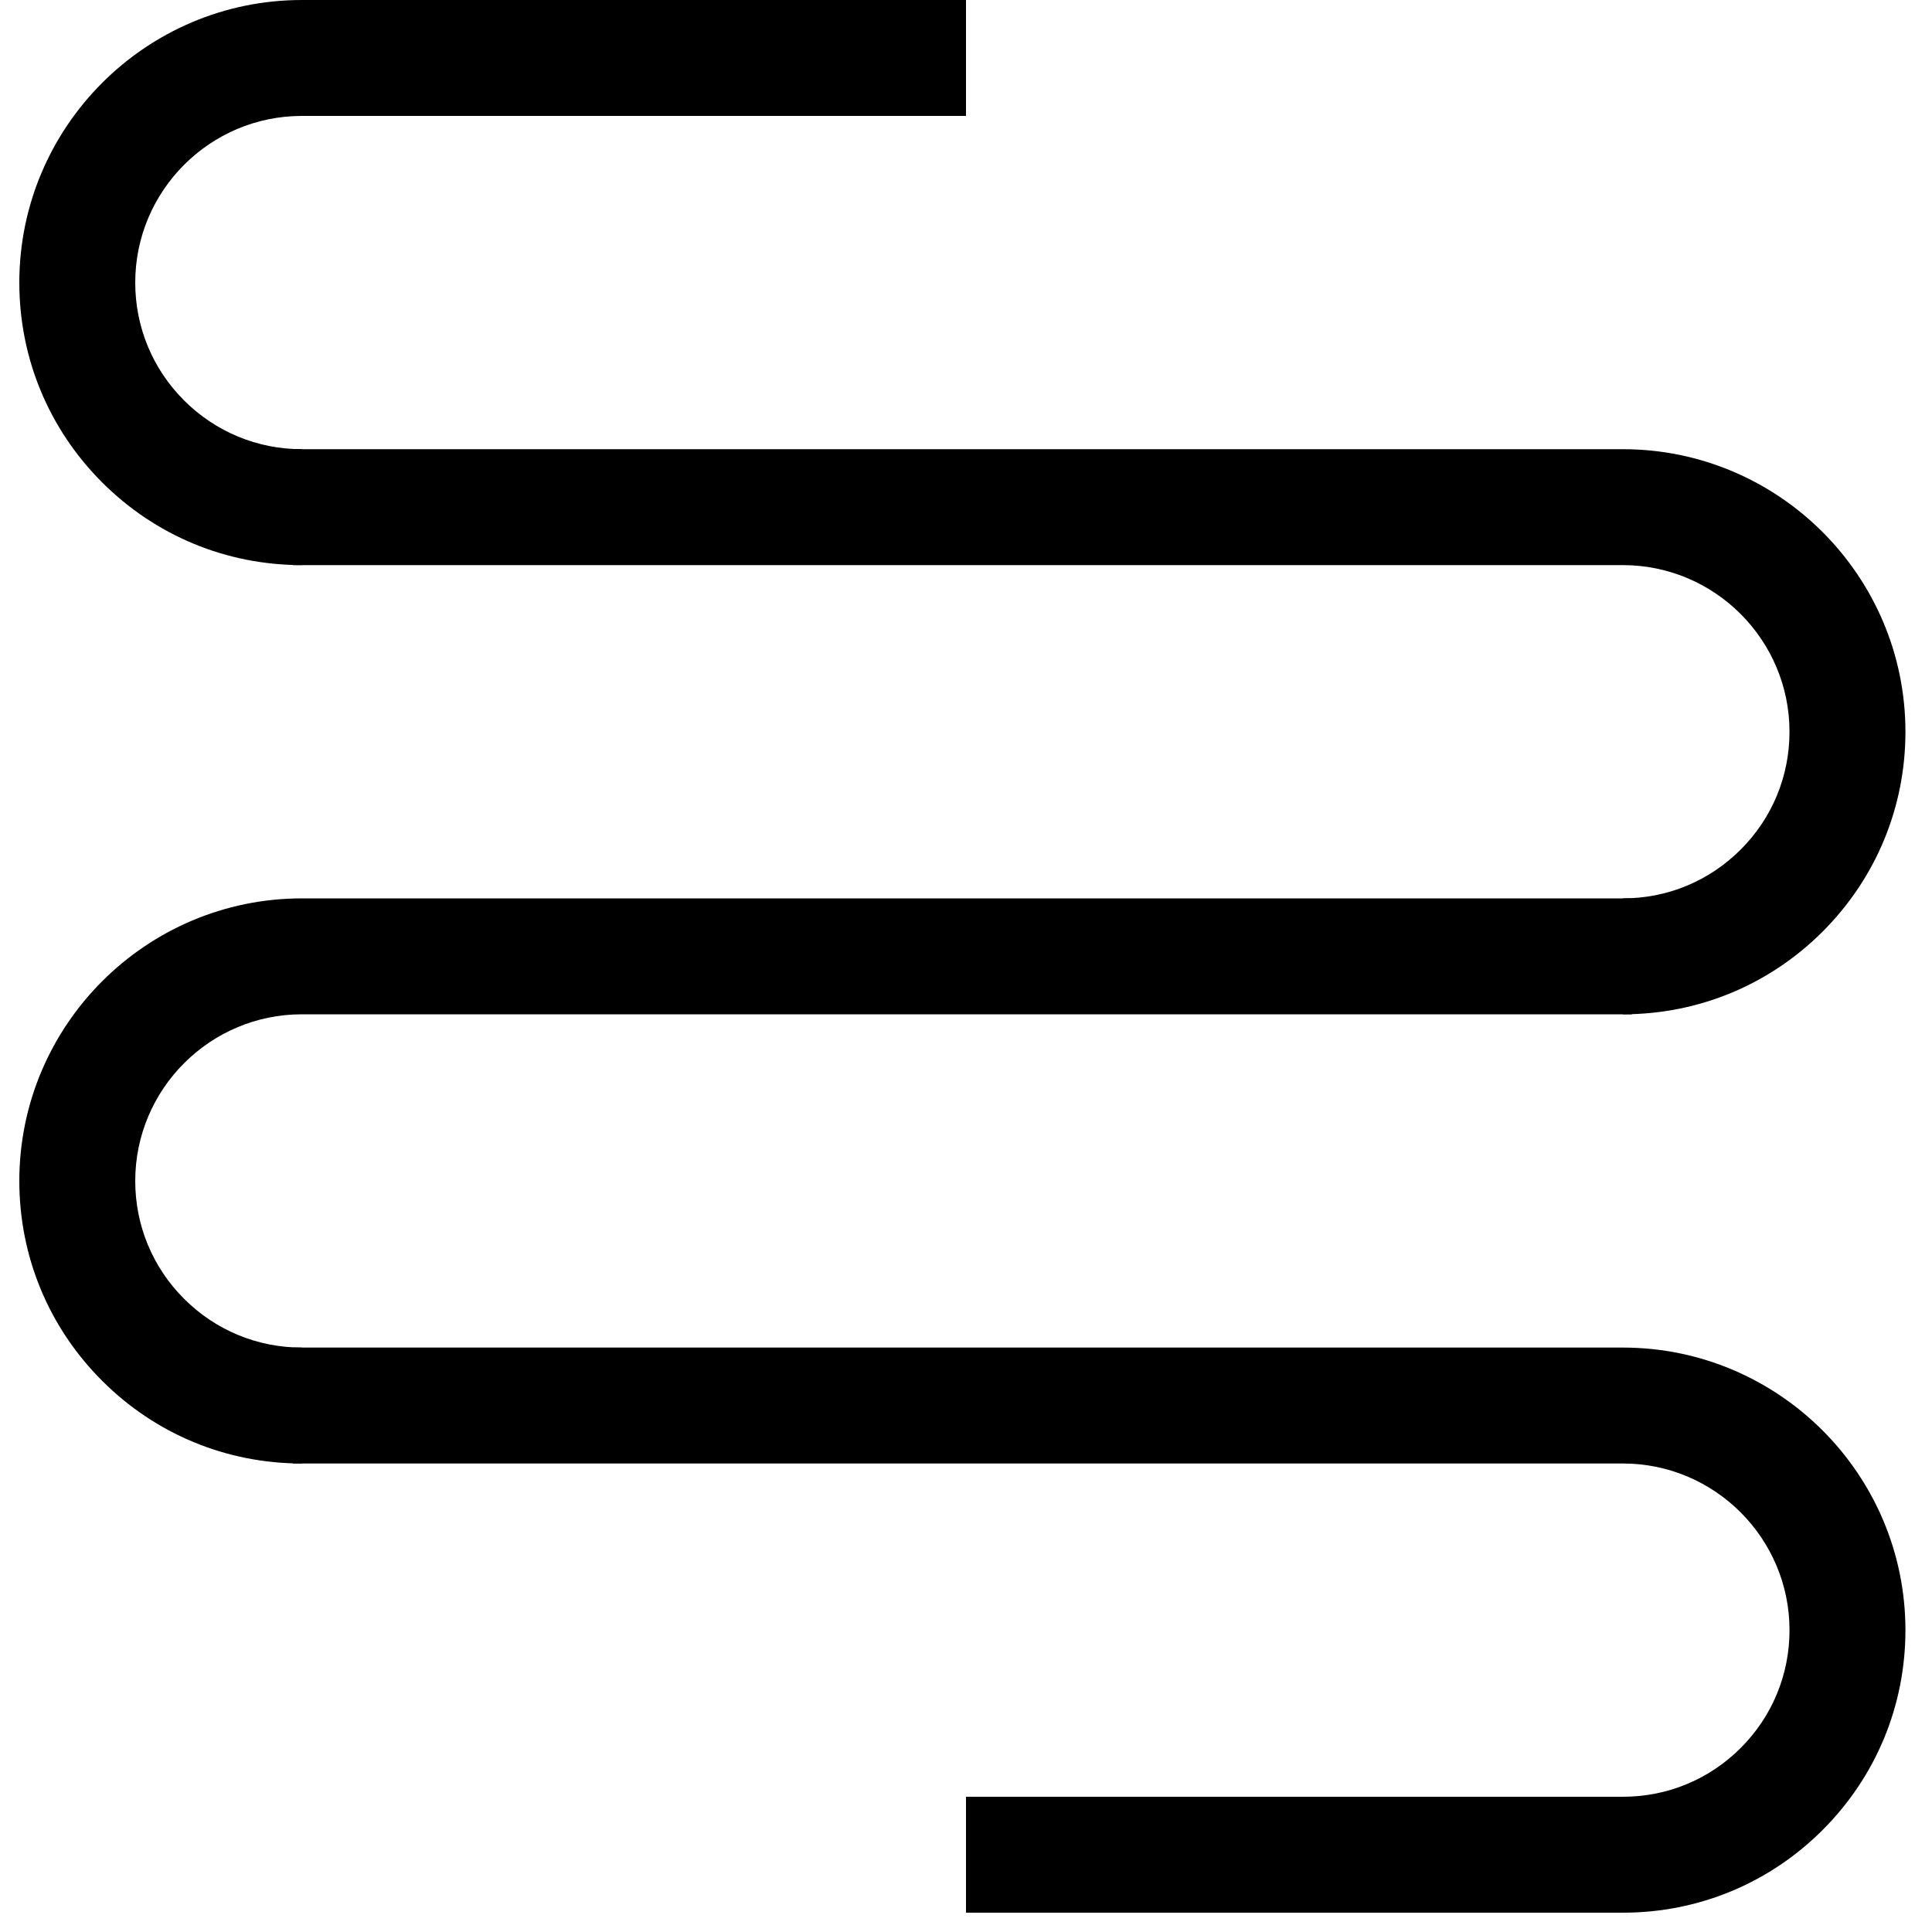 <?xml version="1.0" encoding="utf-8"?>
<!-- Generator: Adobe Illustrator 16.0.0, SVG Export Plug-In . SVG Version: 6.00 Build 0)  -->
<!DOCTYPE svg PUBLIC "-//W3C//DTD SVG 1.1//EN" "http://www.w3.org/Graphics/SVG/1.1/DTD/svg11.dtd">
<svg version="1.1" xmlns="http://www.w3.org/2000/svg" xmlns:xlink="http://www.w3.org/1999/xlink" x="0px" y="0px" width="100px"
	 height="100px" viewBox="0 0 100 100" enable-background="new 0 0 100 100" xml:space="preserve">
<g id="Layer_3" display="none">
	<circle display="inline" fill="none" stroke="#000000" stroke-width="0.25" stroke-miterlimit="10" cx="50" cy="50" r="15.134"/>
	<polyline display="inline" opacity="0.26" points="94,6 6,6 6,94 94,94 	"/>
	<circle display="inline" fill="none" stroke="#000000" stroke-width="0.25" stroke-miterlimit="10" cx="50" cy="50" r="24"/>
	<circle display="inline" fill="none" stroke="#000000" stroke-width="0.25" stroke-miterlimit="10" cx="50" cy="50" r="30"/>
	<circle display="inline" fill="none" stroke="#000000" stroke-width="0.25" stroke-miterlimit="10" cx="50" cy="50" r="9.134"/>
	<path display="inline" fill="none" stroke="#000000" stroke-width="0.25" stroke-miterlimit="10" d="M0,50C0,22.386,22.389,0,50,0
		c27.612,0,50,22.386,50,50"/>
	<path display="inline" fill="none" stroke="#000000" stroke-width="0.25" stroke-miterlimit="10" d="M100,50
		c0,27.614-22.388,50-50,50C22.389,100,0,77.614,0,50"/>
</g>
<g id="Your_Icon">
</g>
<g id="Layer_4">
	<path d="M15.622,29.25c-3.905,0-7.576-1.521-10.338-4.284S1,18.531,1,14.627C1,6.562,7.561,0.001,15.625,0H50v6H15.625
		C10.869,6.001,7,9.871,7,14.627c0,2.302,0.897,4.468,2.526,6.097c1.629,1.629,3.793,2.526,6.095,2.526c0.001,0,0.001,0,0.002,0
		l0.002,6C15.625,29.25,15.623,29.25,15.622,29.25z"/>
	<path d="M84.004,52.5c-0.002,0-0.003,0-0.005,0l0.002-6c0.001,0,0.002,0,0.002,0c2.302,0,4.466-0.897,6.095-2.526
		s2.526-3.795,2.526-6.097c0-4.756-3.869-8.626-8.625-8.627h-68.84v-6H84c8.064,0.001,14.625,6.562,14.625,14.627
		c0,3.904-1.521,7.576-4.283,10.339S87.908,52.5,84.004,52.5z"/>
	<path d="M15.621,75.75c-3.904,0-7.576-1.521-10.338-4.284S1,65.031,1,61.127C1,53.062,7.561,46.501,15.625,46.5h68.841v6H15.625
		C10.869,52.501,7,56.371,7,61.127c0,2.302,0.897,4.468,2.526,6.097s3.793,2.526,6.095,2.526c0.001,0,0.001,0,0.002,0l0.002,6
		C15.625,75.75,15.623,75.75,15.621,75.75z"/>
	<path d="M84.004,99c-0.002,0-0.003,0-0.005,0H50v-6h34c0.001,0,0.002,0,0.003,0c2.302,0,4.467-0.897,6.096-2.526
		s2.526-3.795,2.526-6.097c0-4.756-3.869-8.626-8.625-8.627h-68.84v-6H84c8.064,0.001,14.625,6.562,14.625,14.627
		c0,3.904-1.521,7.576-4.283,10.339S87.908,99,84.004,99z"/>
</g>
</svg>
